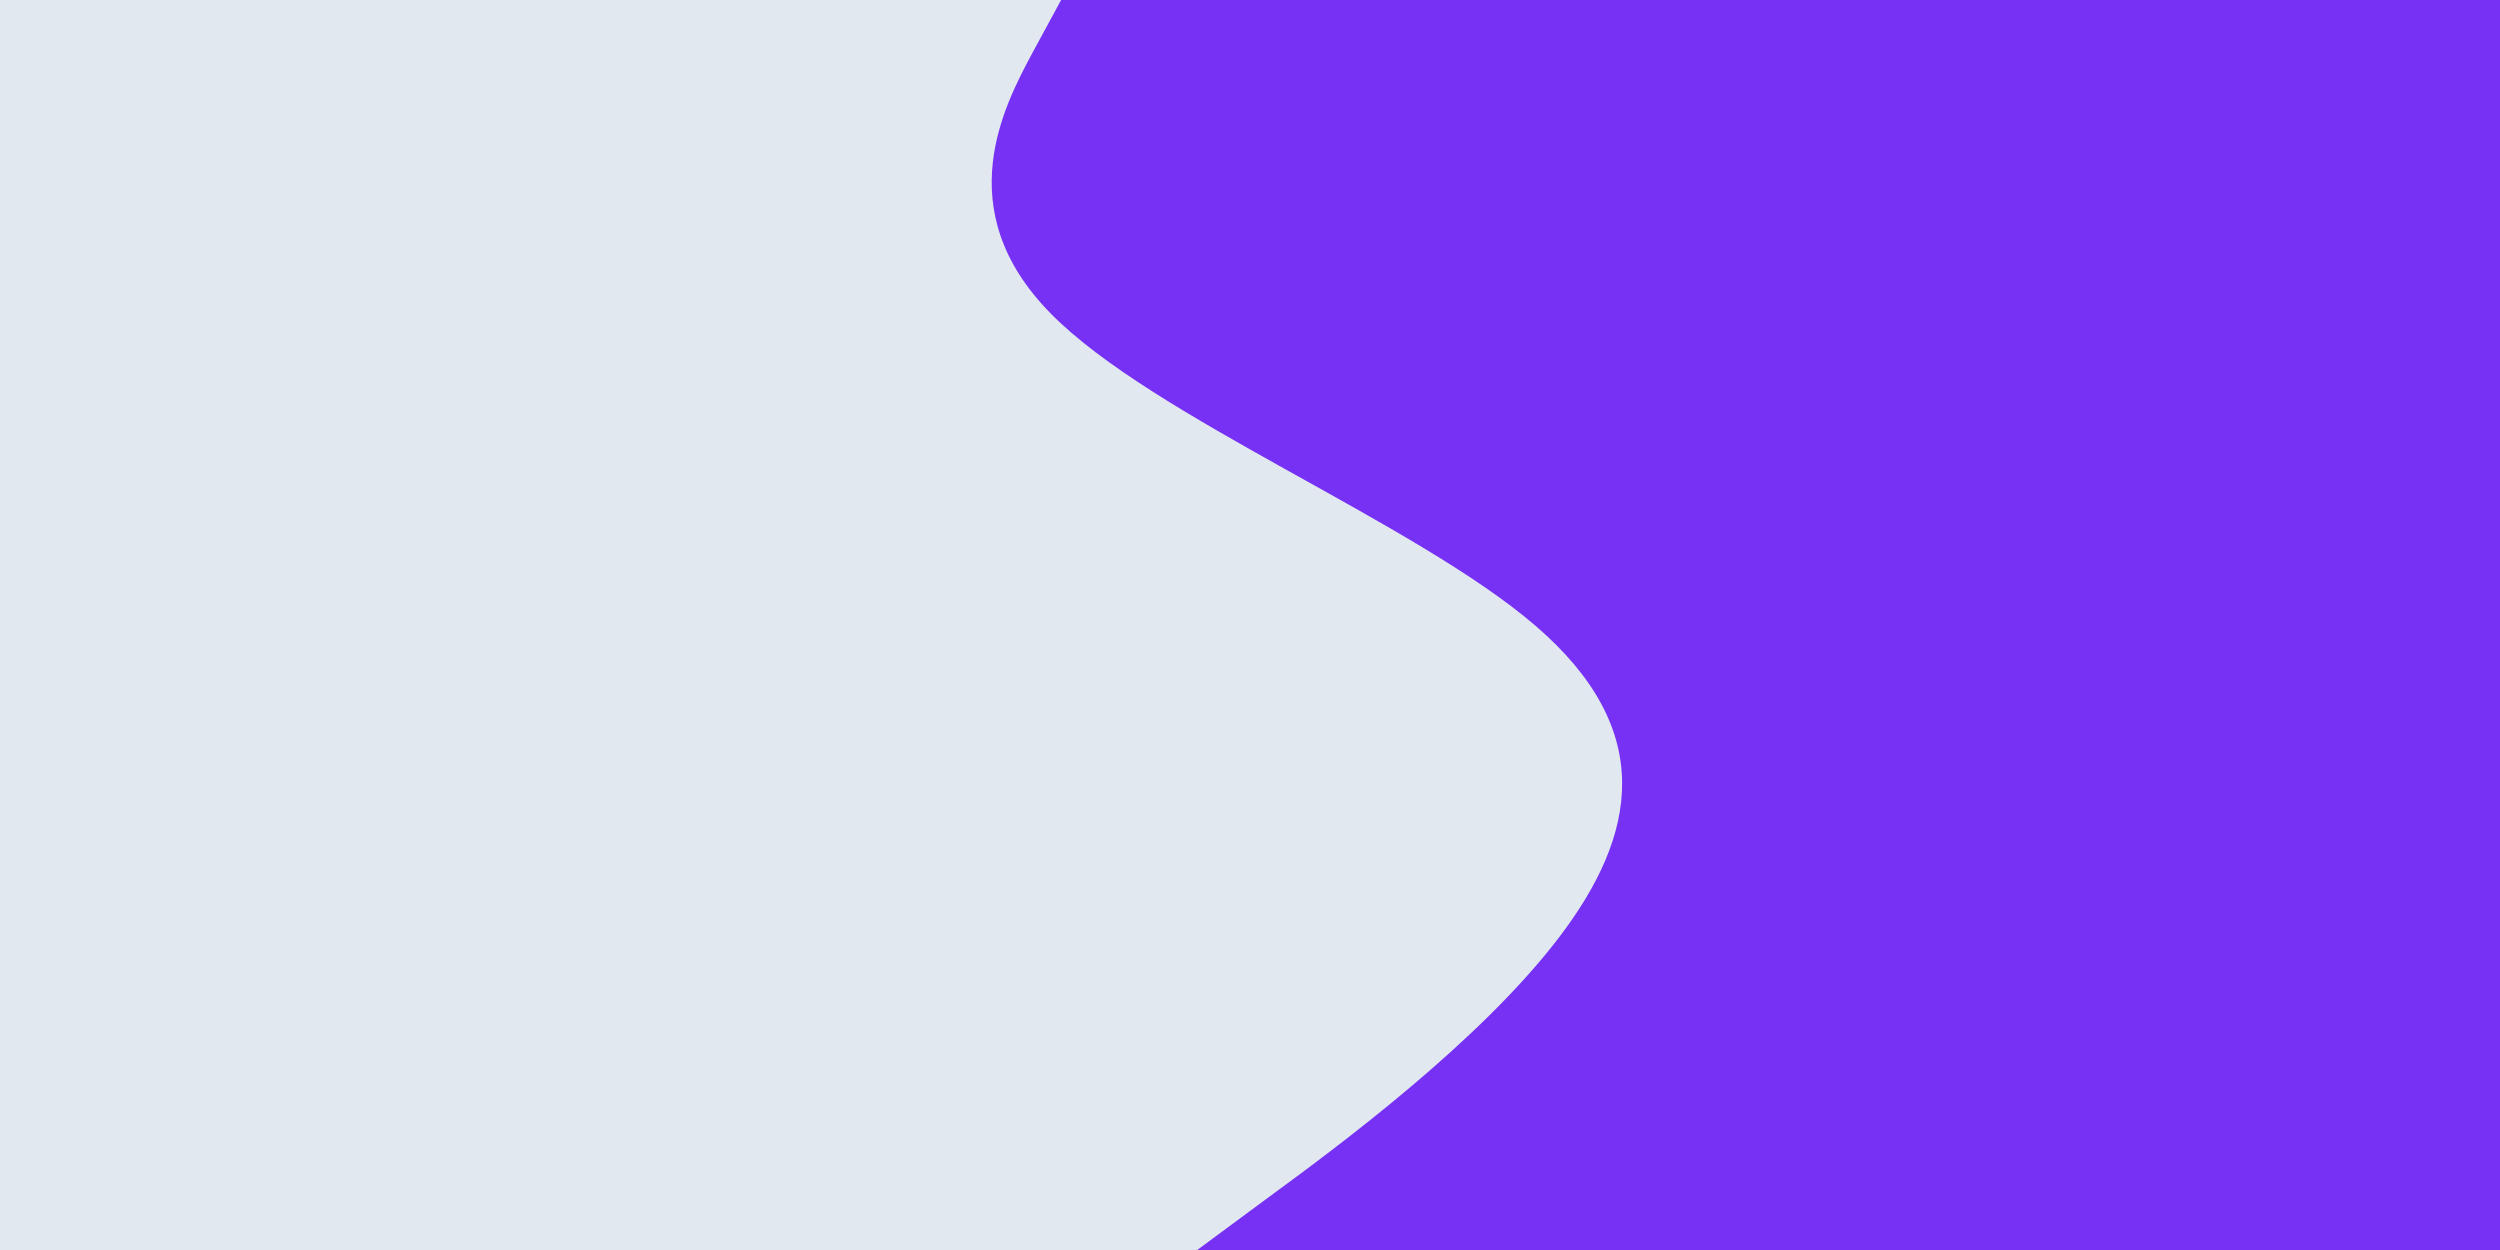 <svg id="visual" viewBox="0 0 900 450" width="900" height="450" xmlns="http://www.w3.org/2000/svg" xmlns:xlink="http://www.w3.org/1999/xlink" version="1.1"><rect x="0" y="0" width="900" height="450" fill="#E2E8F0"></rect><path d="M431 450L456.3 431.3C481.7 412.7 532.3 375.3 561 337.8C589.7 300.3 596.3 262.7 552.7 225.2C509 187.7 415 150.3 378.2 112.8C341.3 75.3 361.7 37.7 371.8 18.8L382 0L900 0L900 18.8C900 37.7 900 75.3 900 112.8C900 150.3 900 187.7 900 225.2C900 262.7 900 300.3 900 337.8C900 375.3 900 412.7 900 431.3L900 450Z" fill="#7631F4" stroke-linecap="round" stroke-linejoin="miter"></path></svg>
